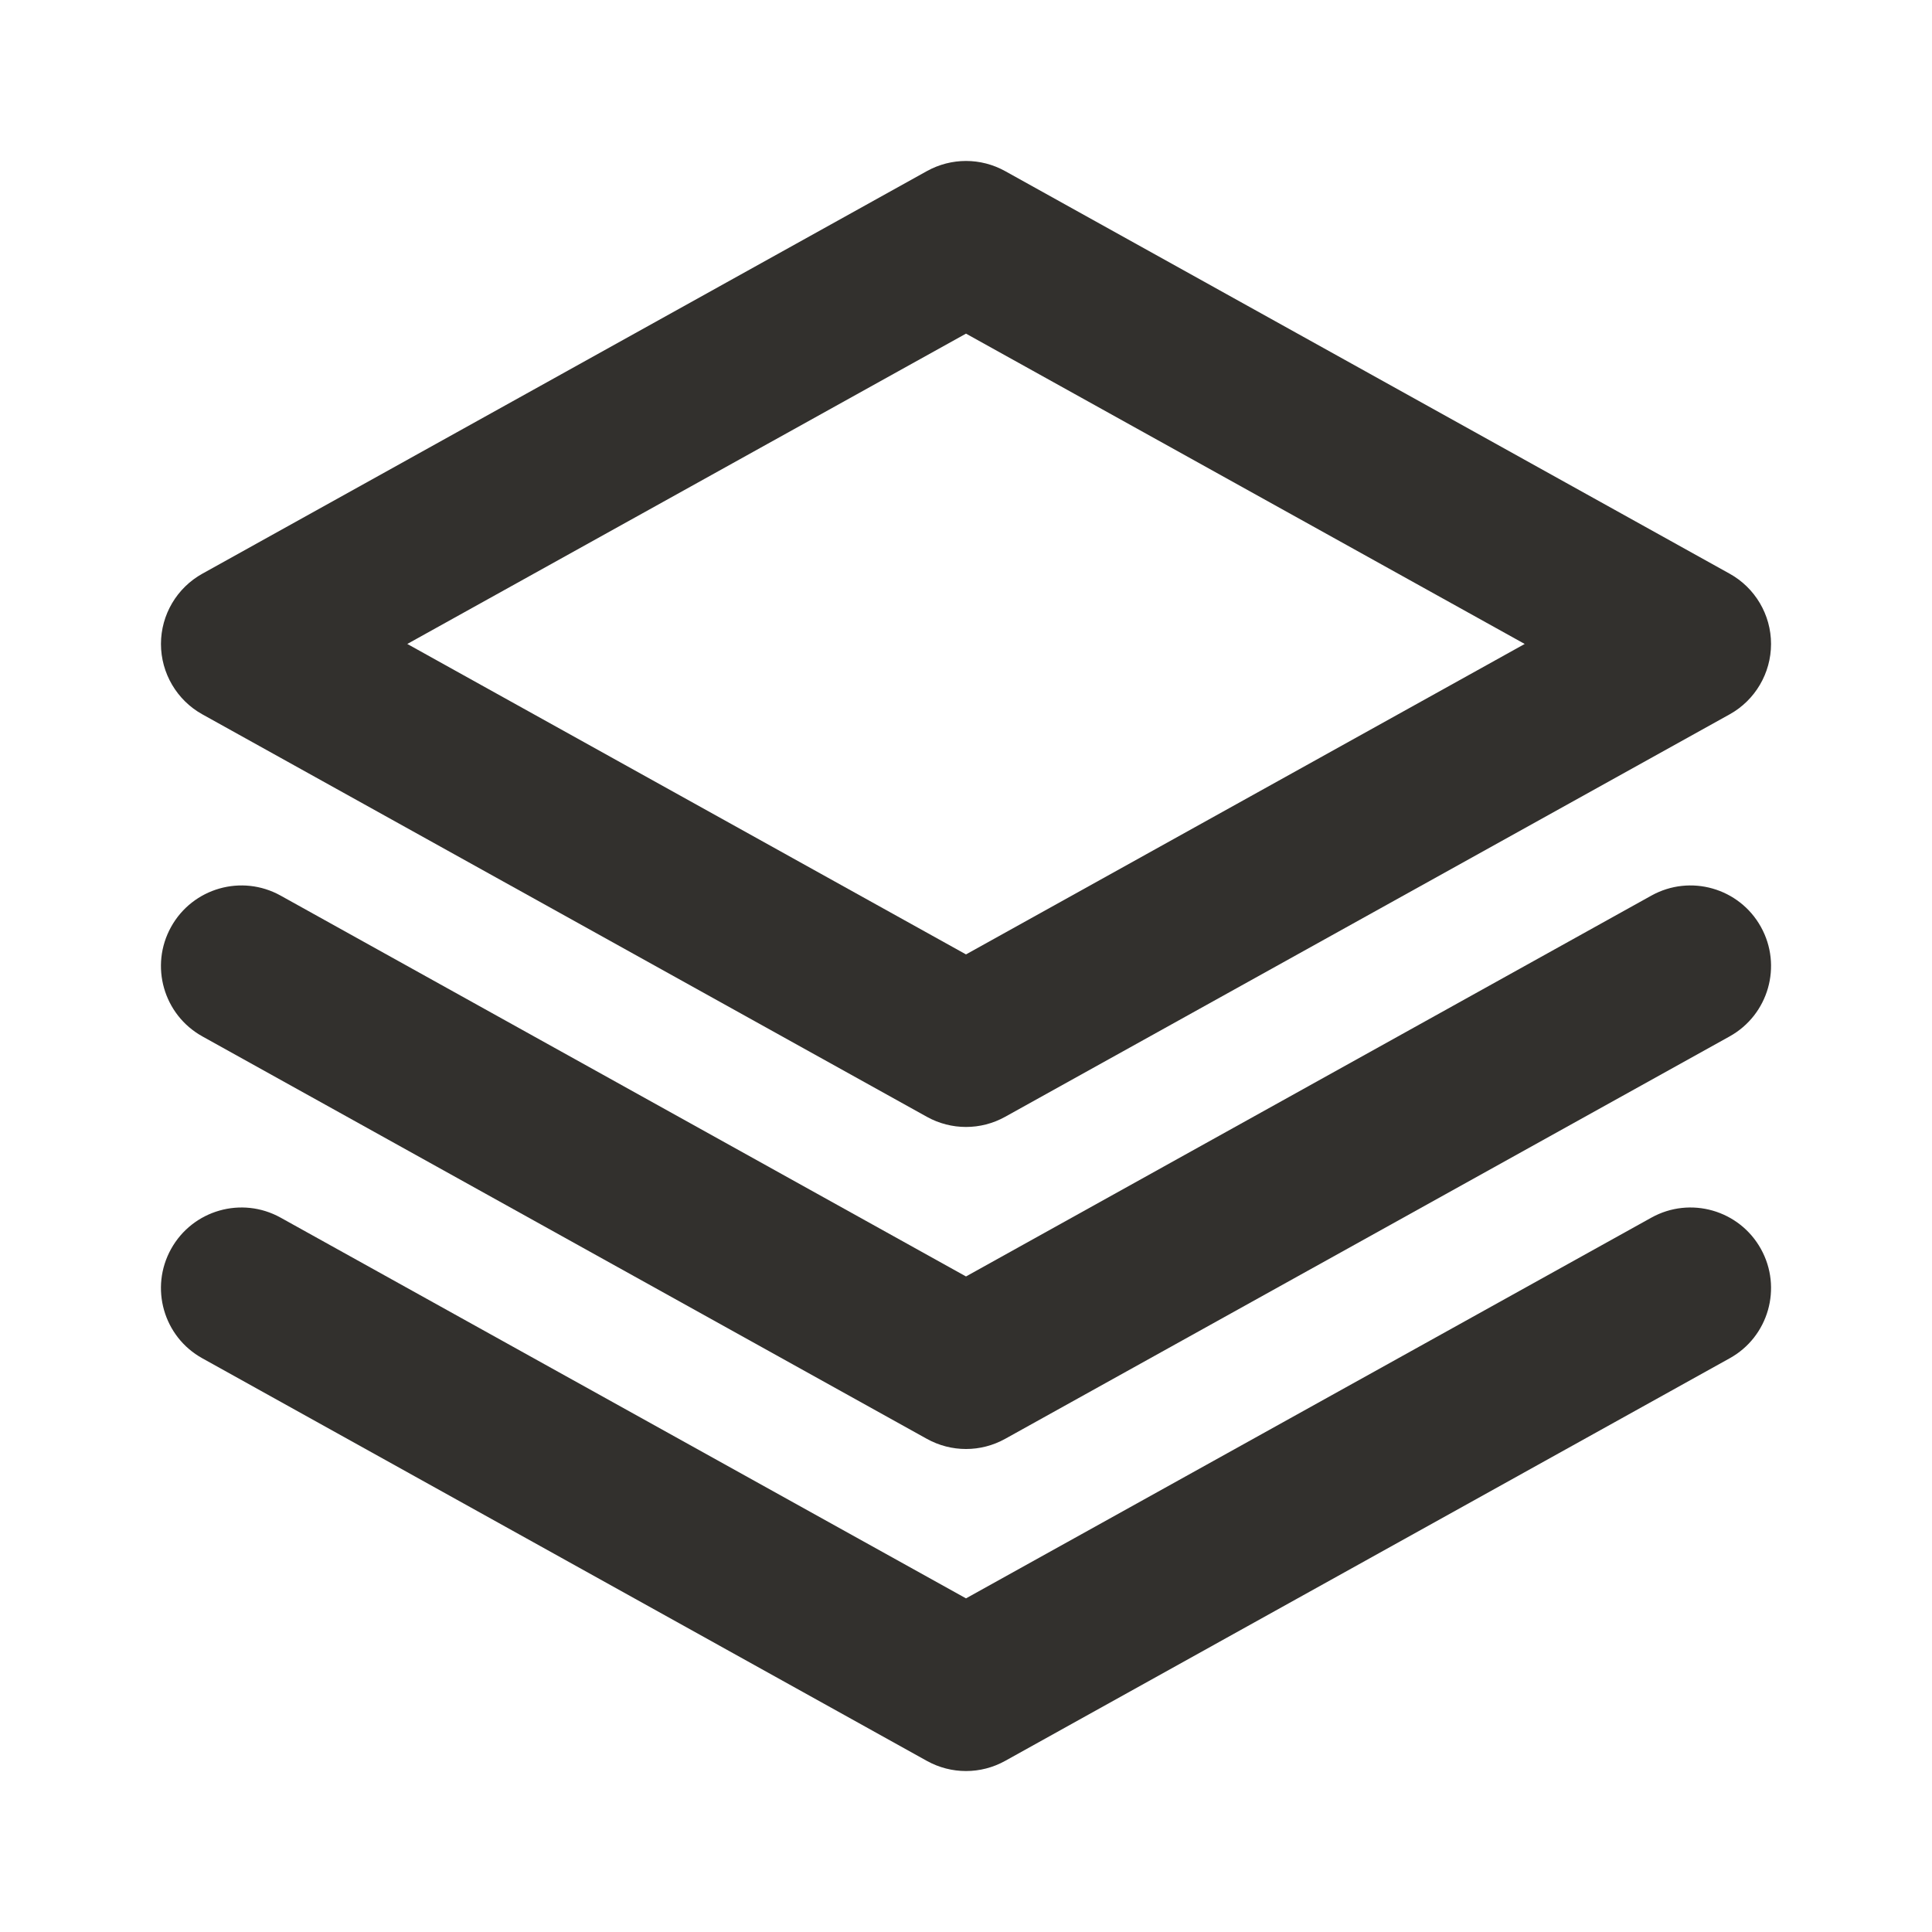 <svg width="16" height="16" viewBox="0 0 16 16" fill="none" xmlns="http://www.w3.org/2000/svg">
    <path
        d="M7.676 1.417C7.878 1.305 8.122 1.305 8.324 1.417L14.324 4.751C14.535 4.868 14.667 5.091 14.667 5.333C14.667 5.575 14.535 5.799 14.324 5.916L8.324 9.249C8.122 9.361 7.878 9.361 7.676 9.249L1.676 5.916C1.465 5.799 1.333 5.575 1.333 5.333C1.333 5.091 1.465 4.868 1.676 4.751L7.676 1.417ZM3.373 5.333L8 7.904L12.627 5.333L8 2.763L3.373 5.333Z"
        fill="#32302D" />
    <path
        d="M1.417 7.676C1.596 7.354 2.002 7.238 2.324 7.417L8 10.571L13.676 7.417C13.998 7.238 14.404 7.354 14.583 7.676C14.762 7.998 14.646 8.404 14.324 8.583L8.324 11.916C8.122 12.028 7.878 12.028 7.676 11.916L1.676 8.583C1.354 8.404 1.238 7.998 1.417 7.676Z"
        fill="#32302D" />
    <path
        d="M1.417 10.343C1.596 10.021 2.002 9.905 2.324 10.084L8 13.237L13.676 10.084C13.998 9.905 14.404 10.021 14.583 10.343C14.762 10.665 14.646 11.071 14.324 11.249L8.324 14.583C8.122 14.695 7.878 14.695 7.676 14.583L1.676 11.249C1.354 11.071 1.238 10.665 1.417 10.343Z"
        fill="#32302D" />
</svg>